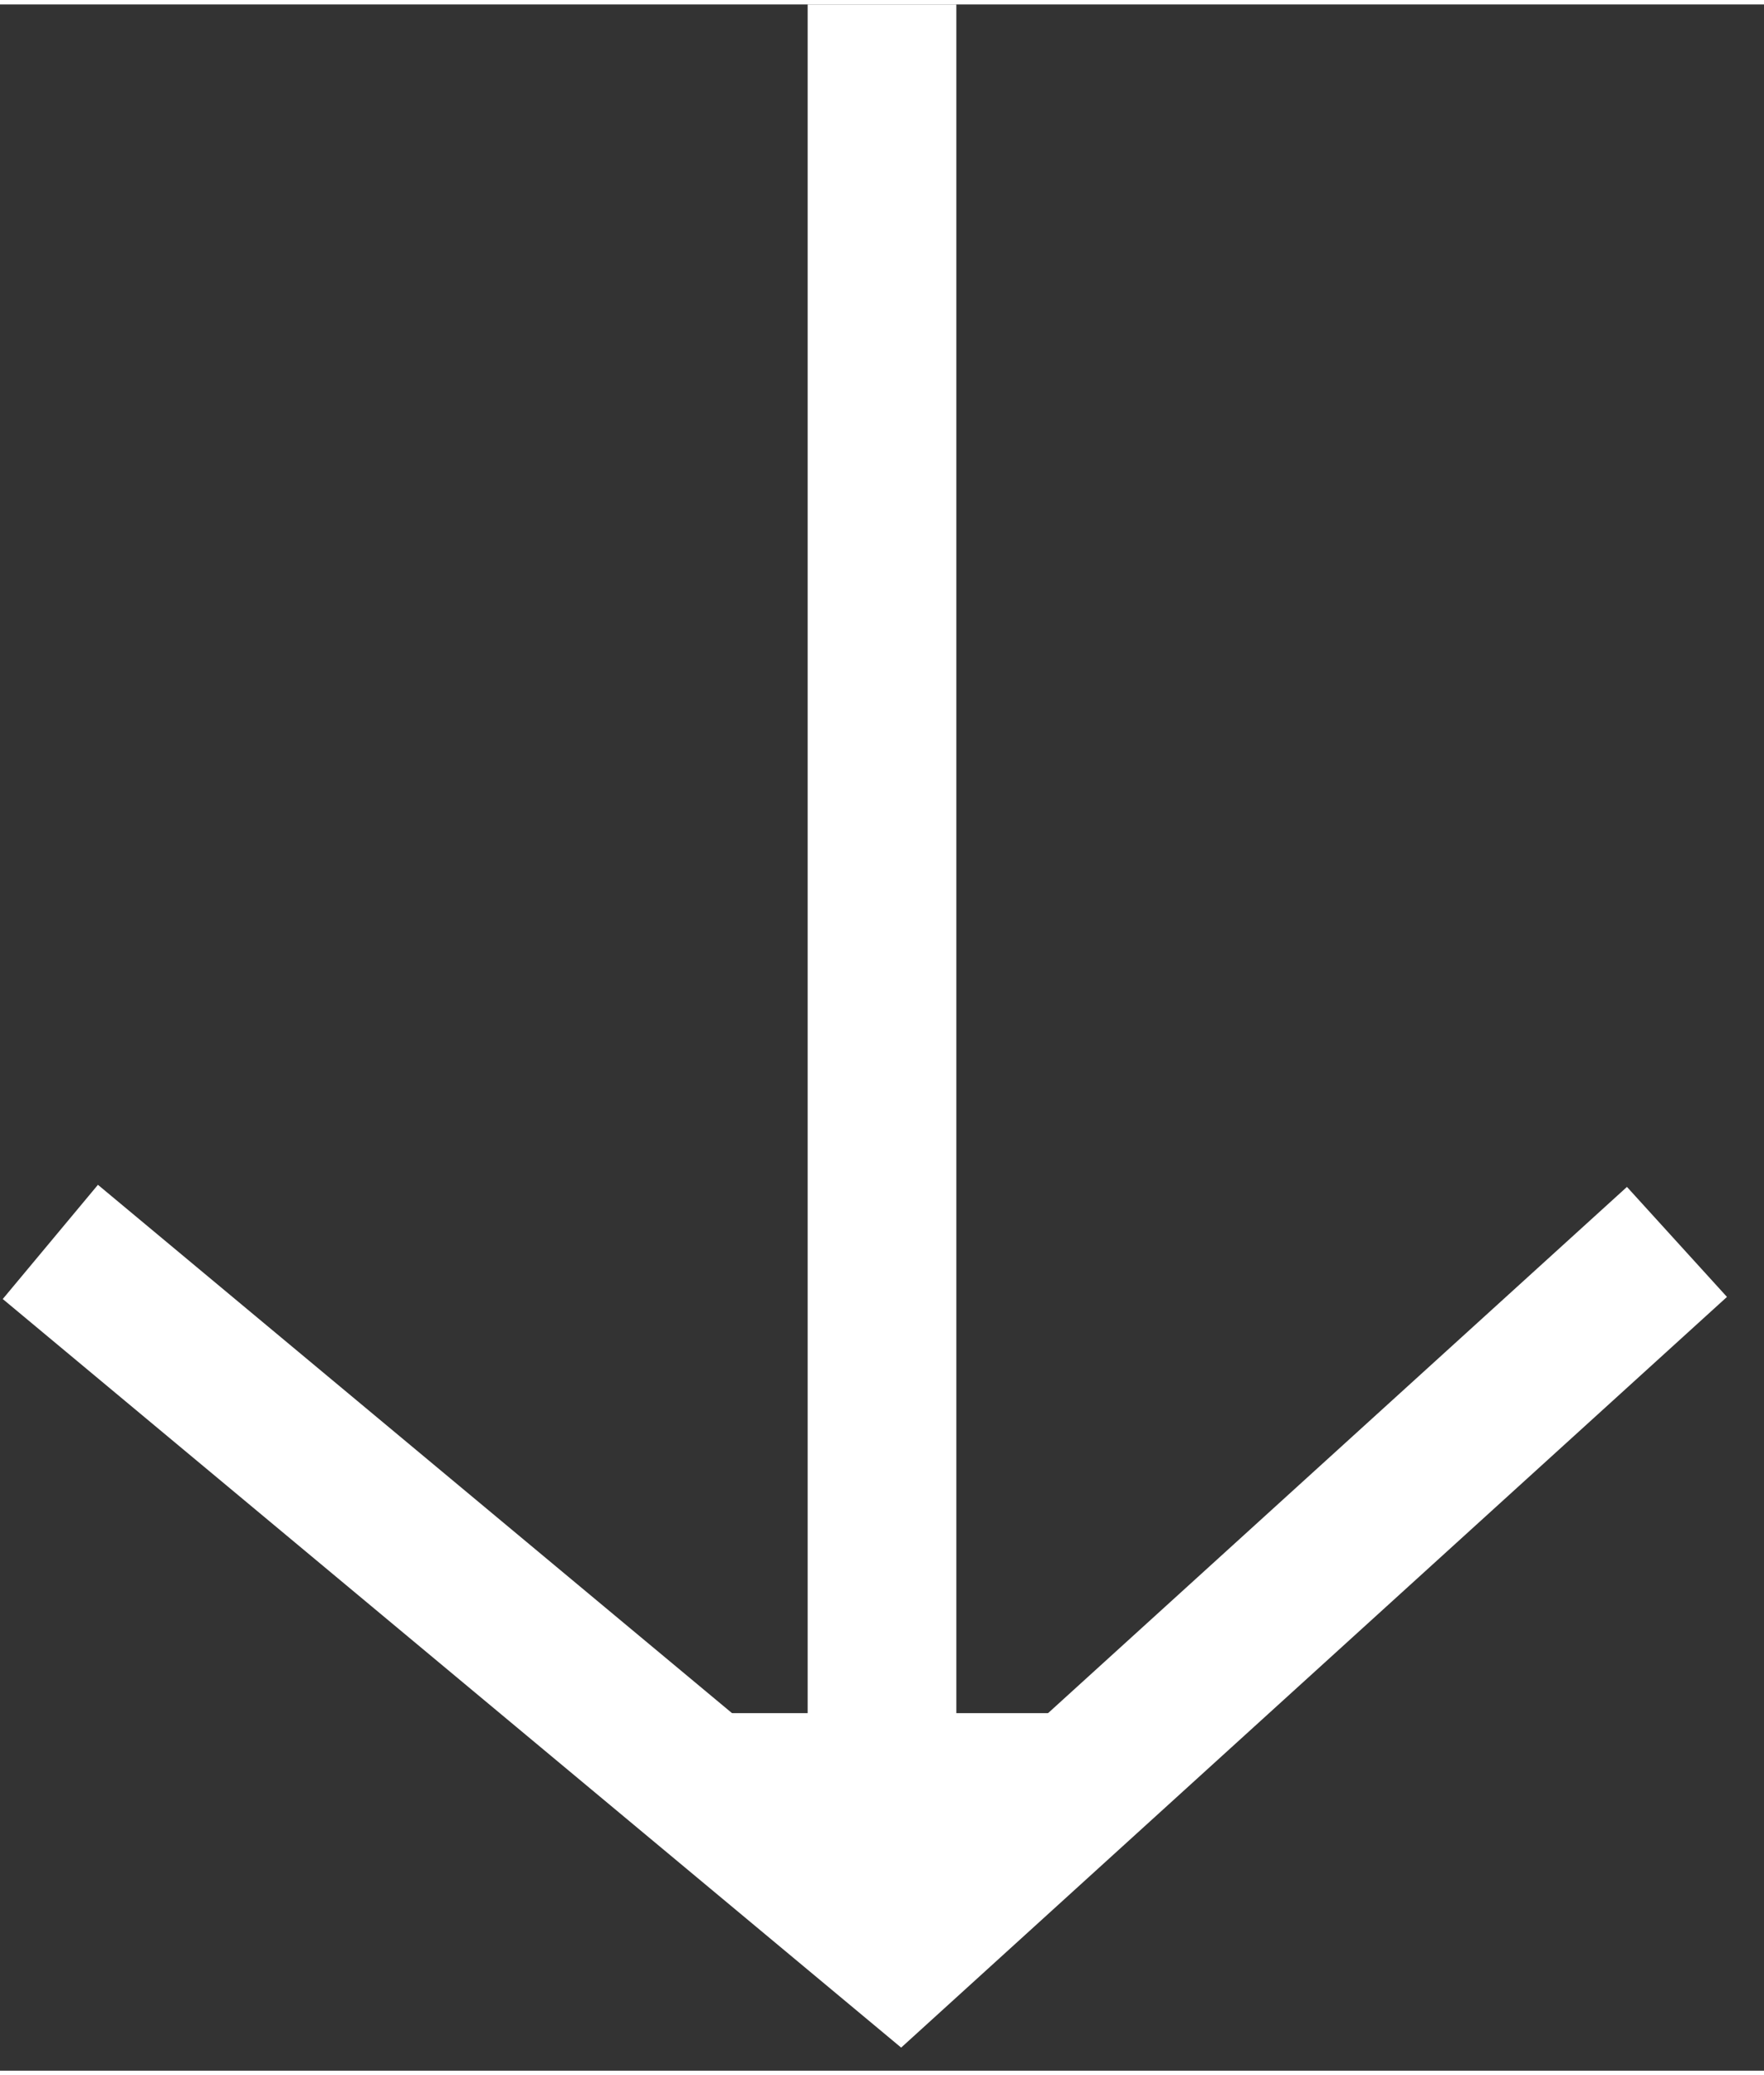 <svg width="17" height="20" viewBox="0 0 35 41" fill="none" xmlns="http://www.w3.org/2000/svg">
<rect x="0" y="0" width="35" height="41" fill="#333333" stroke="none"/>
<path d="M17.5 0L17.5 37.001" stroke="white" stroke-width="2.95"/>
<path d="M33.273 24.555L17.838 38.587L0.999 24.555" stroke="white" stroke-width="2.95"/>
<path d="M12.229 33.906L22.461 33.906L17.614 39.168L12.229 33.906Z" fill="white"/>
</svg>
